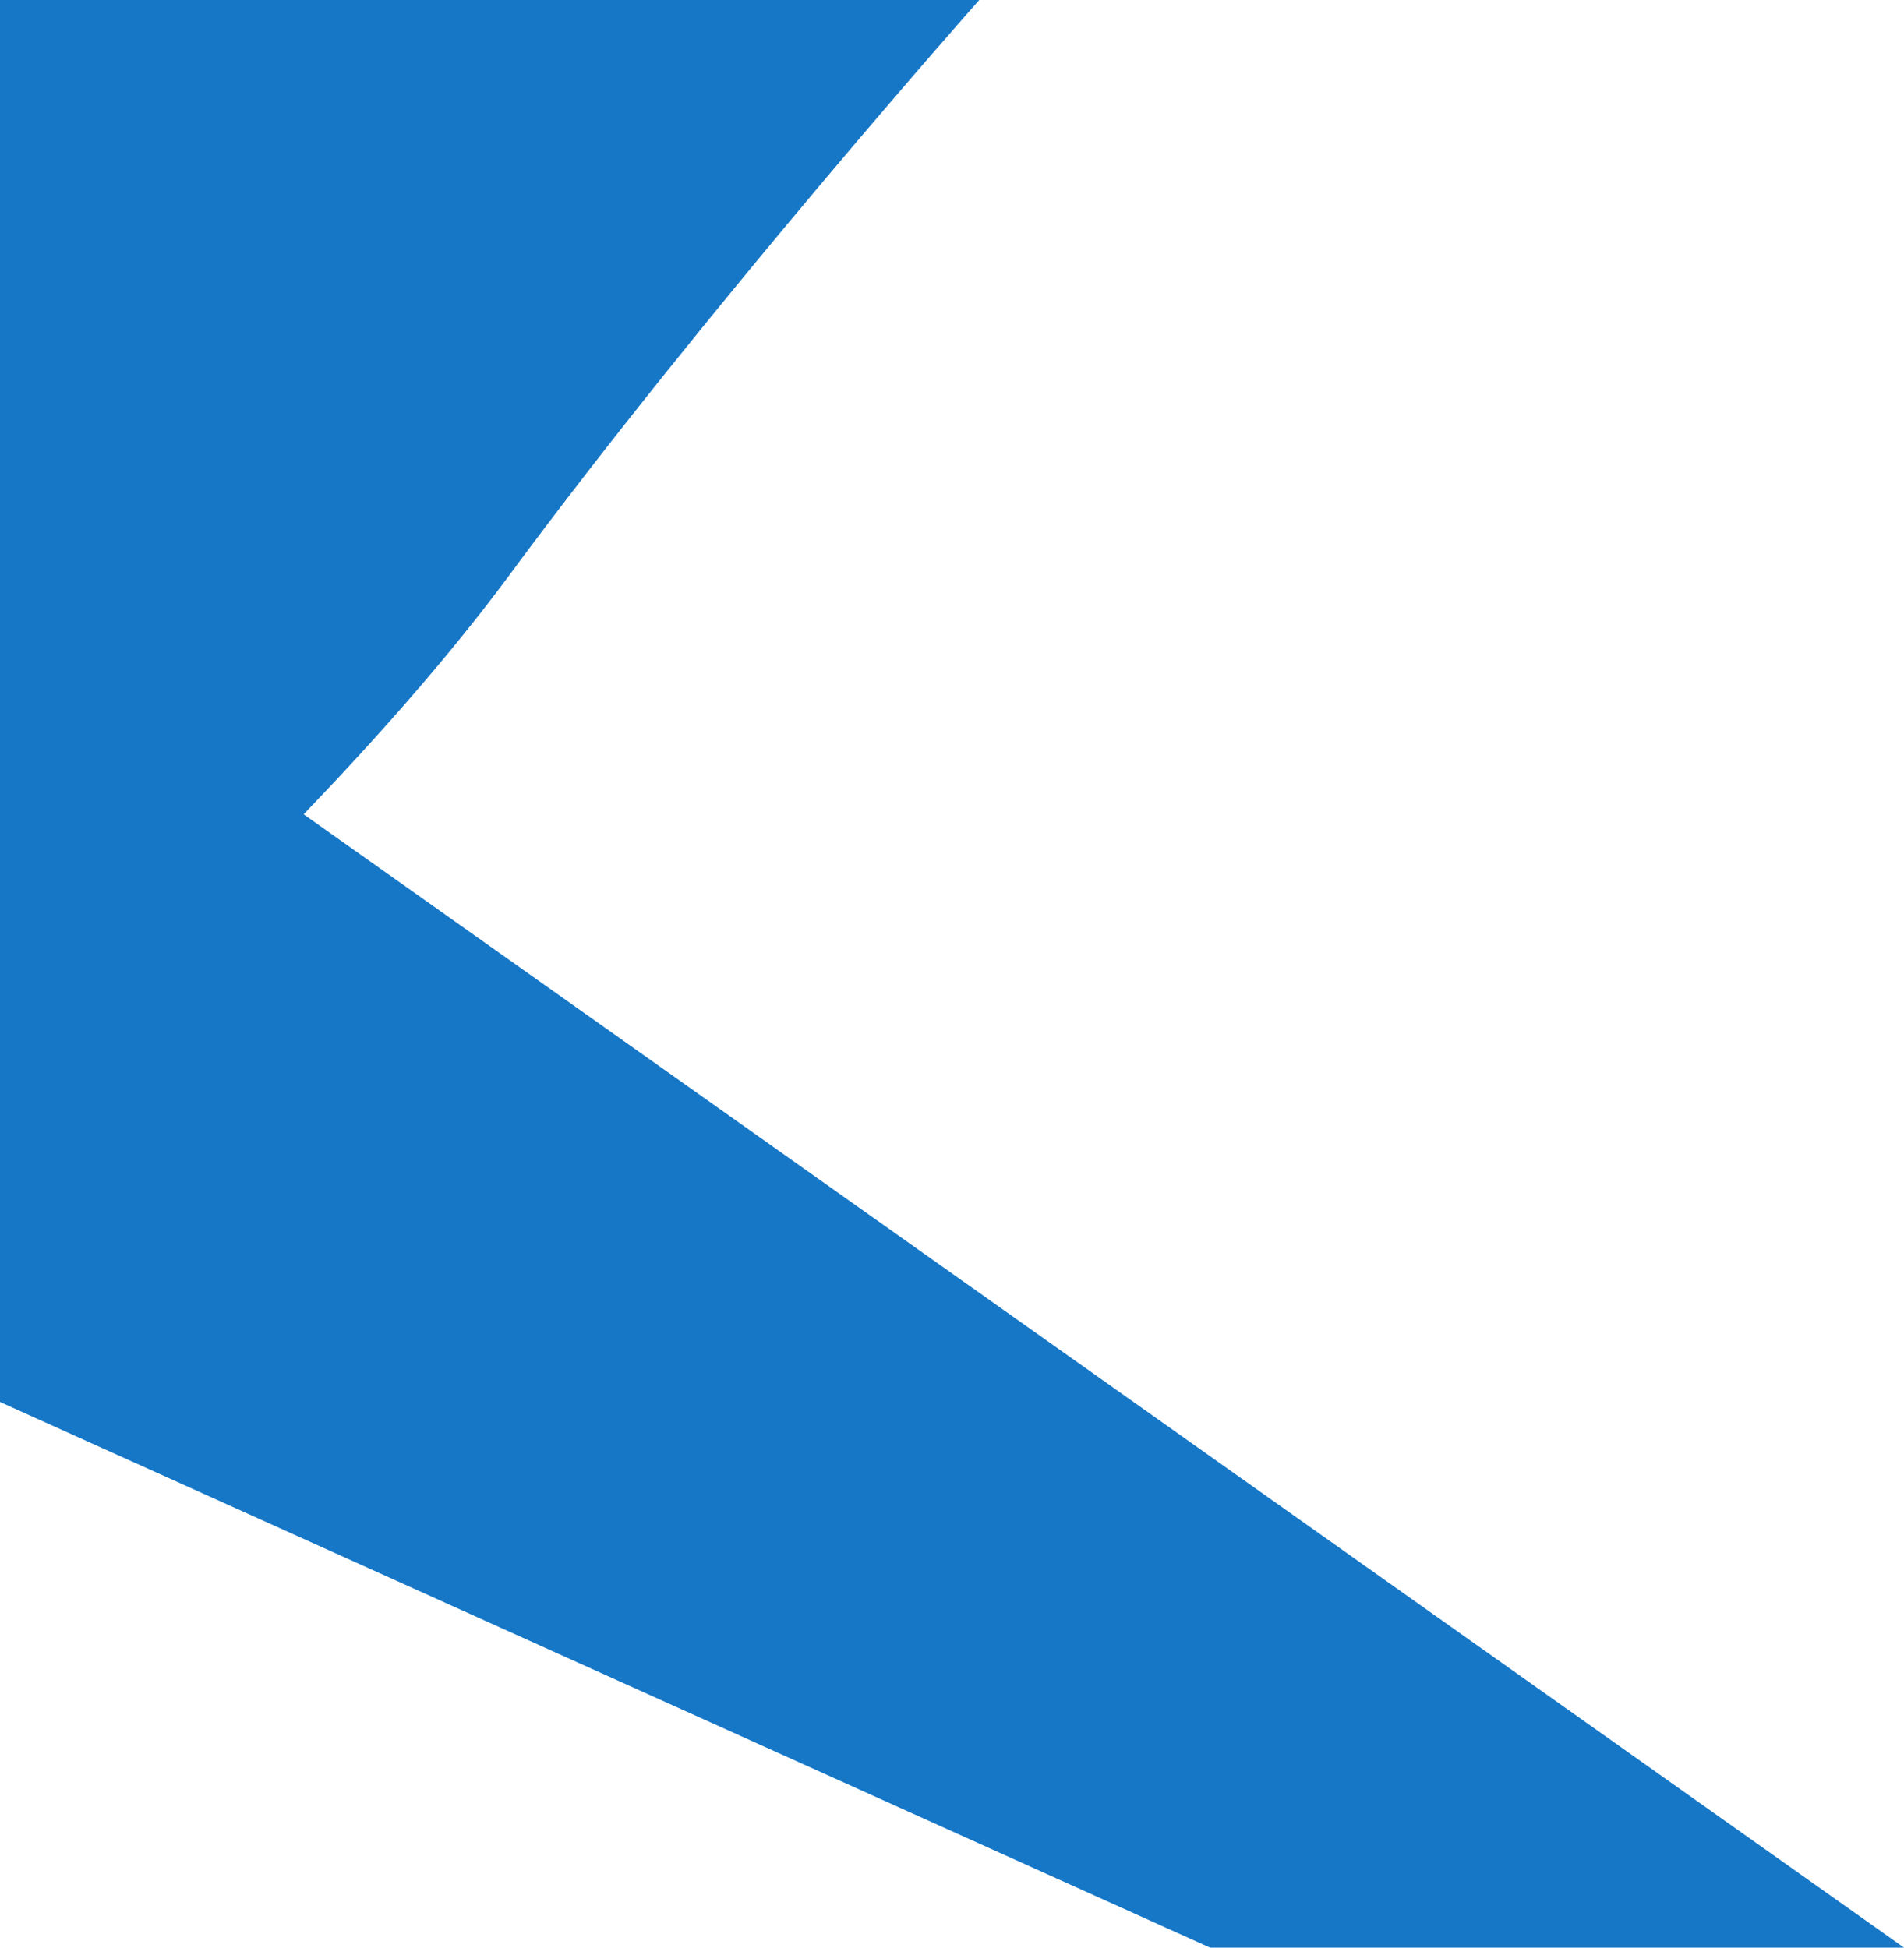 <svg width="826" height="845" viewBox="0 0 826 845" fill="none" xmlns="http://www.w3.org/2000/svg">
<path fill-rule="evenodd" clip-rule="evenodd" d="M424.816 0H0V260V478V608.264L524.937 845H826L131.731 353.296C163.189 320.544 195.104 284.564 220.95 249.561C307.888 131.825 424.816 0 424.816 0Z" fill="#1677C7"/>
</svg>
